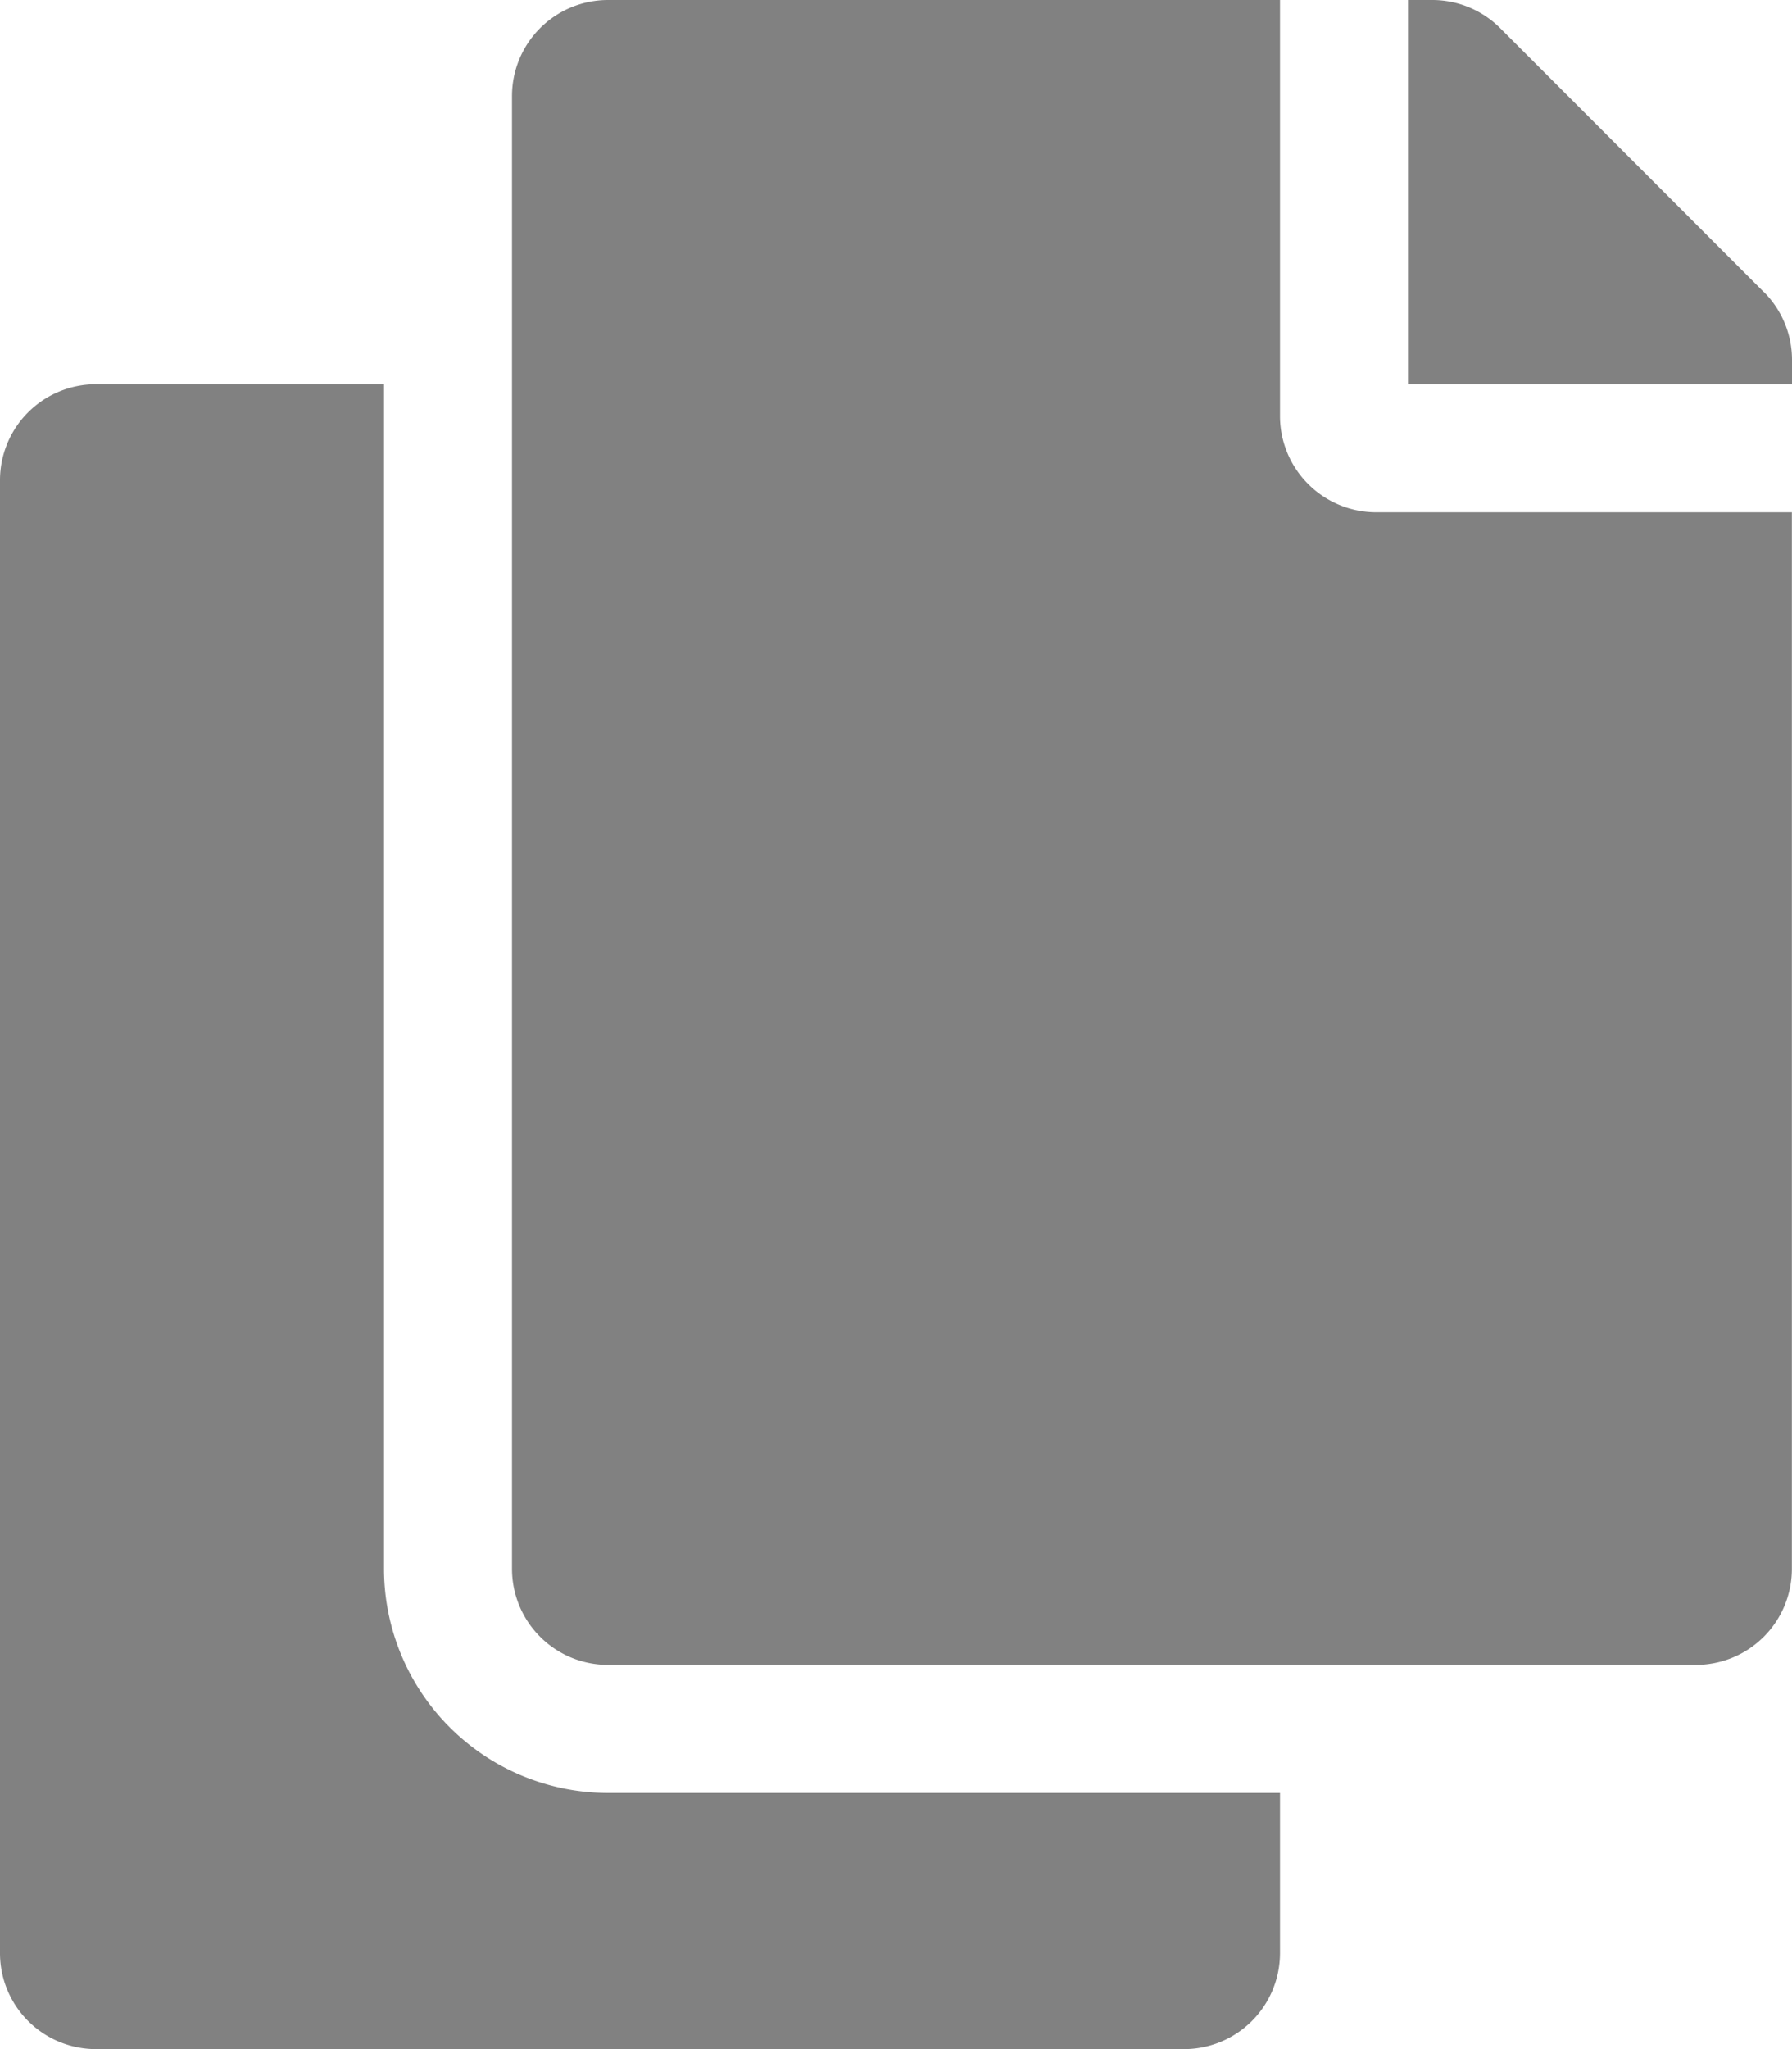 <svg xmlns="http://www.w3.org/2000/svg" width="13.65" height="15.6" viewBox="0 0 13.65 15.6"><path d="M9.75,13.65v1.219a.731.731,0,0,1-.731.731H.731A.731.731,0,0,1,0,14.869V3.656a.731.731,0,0,1,.731-.731H2.925v9.019A1.708,1.708,0,0,0,4.631,13.65Zm0-10.481V0H4.631A.731.731,0,0,0,3.9.731V11.944a.731.731,0,0,0,.731.731h8.287a.731.731,0,0,0,.731-.731V3.9H10.481A.733.733,0,0,1,9.75,3.169Zm3.686-.945L11.427.214A.731.731,0,0,0,10.91,0h-.185V2.925H13.65V2.74a.731.731,0,0,0-.214-.517Z" fill="#818181"/></svg>
